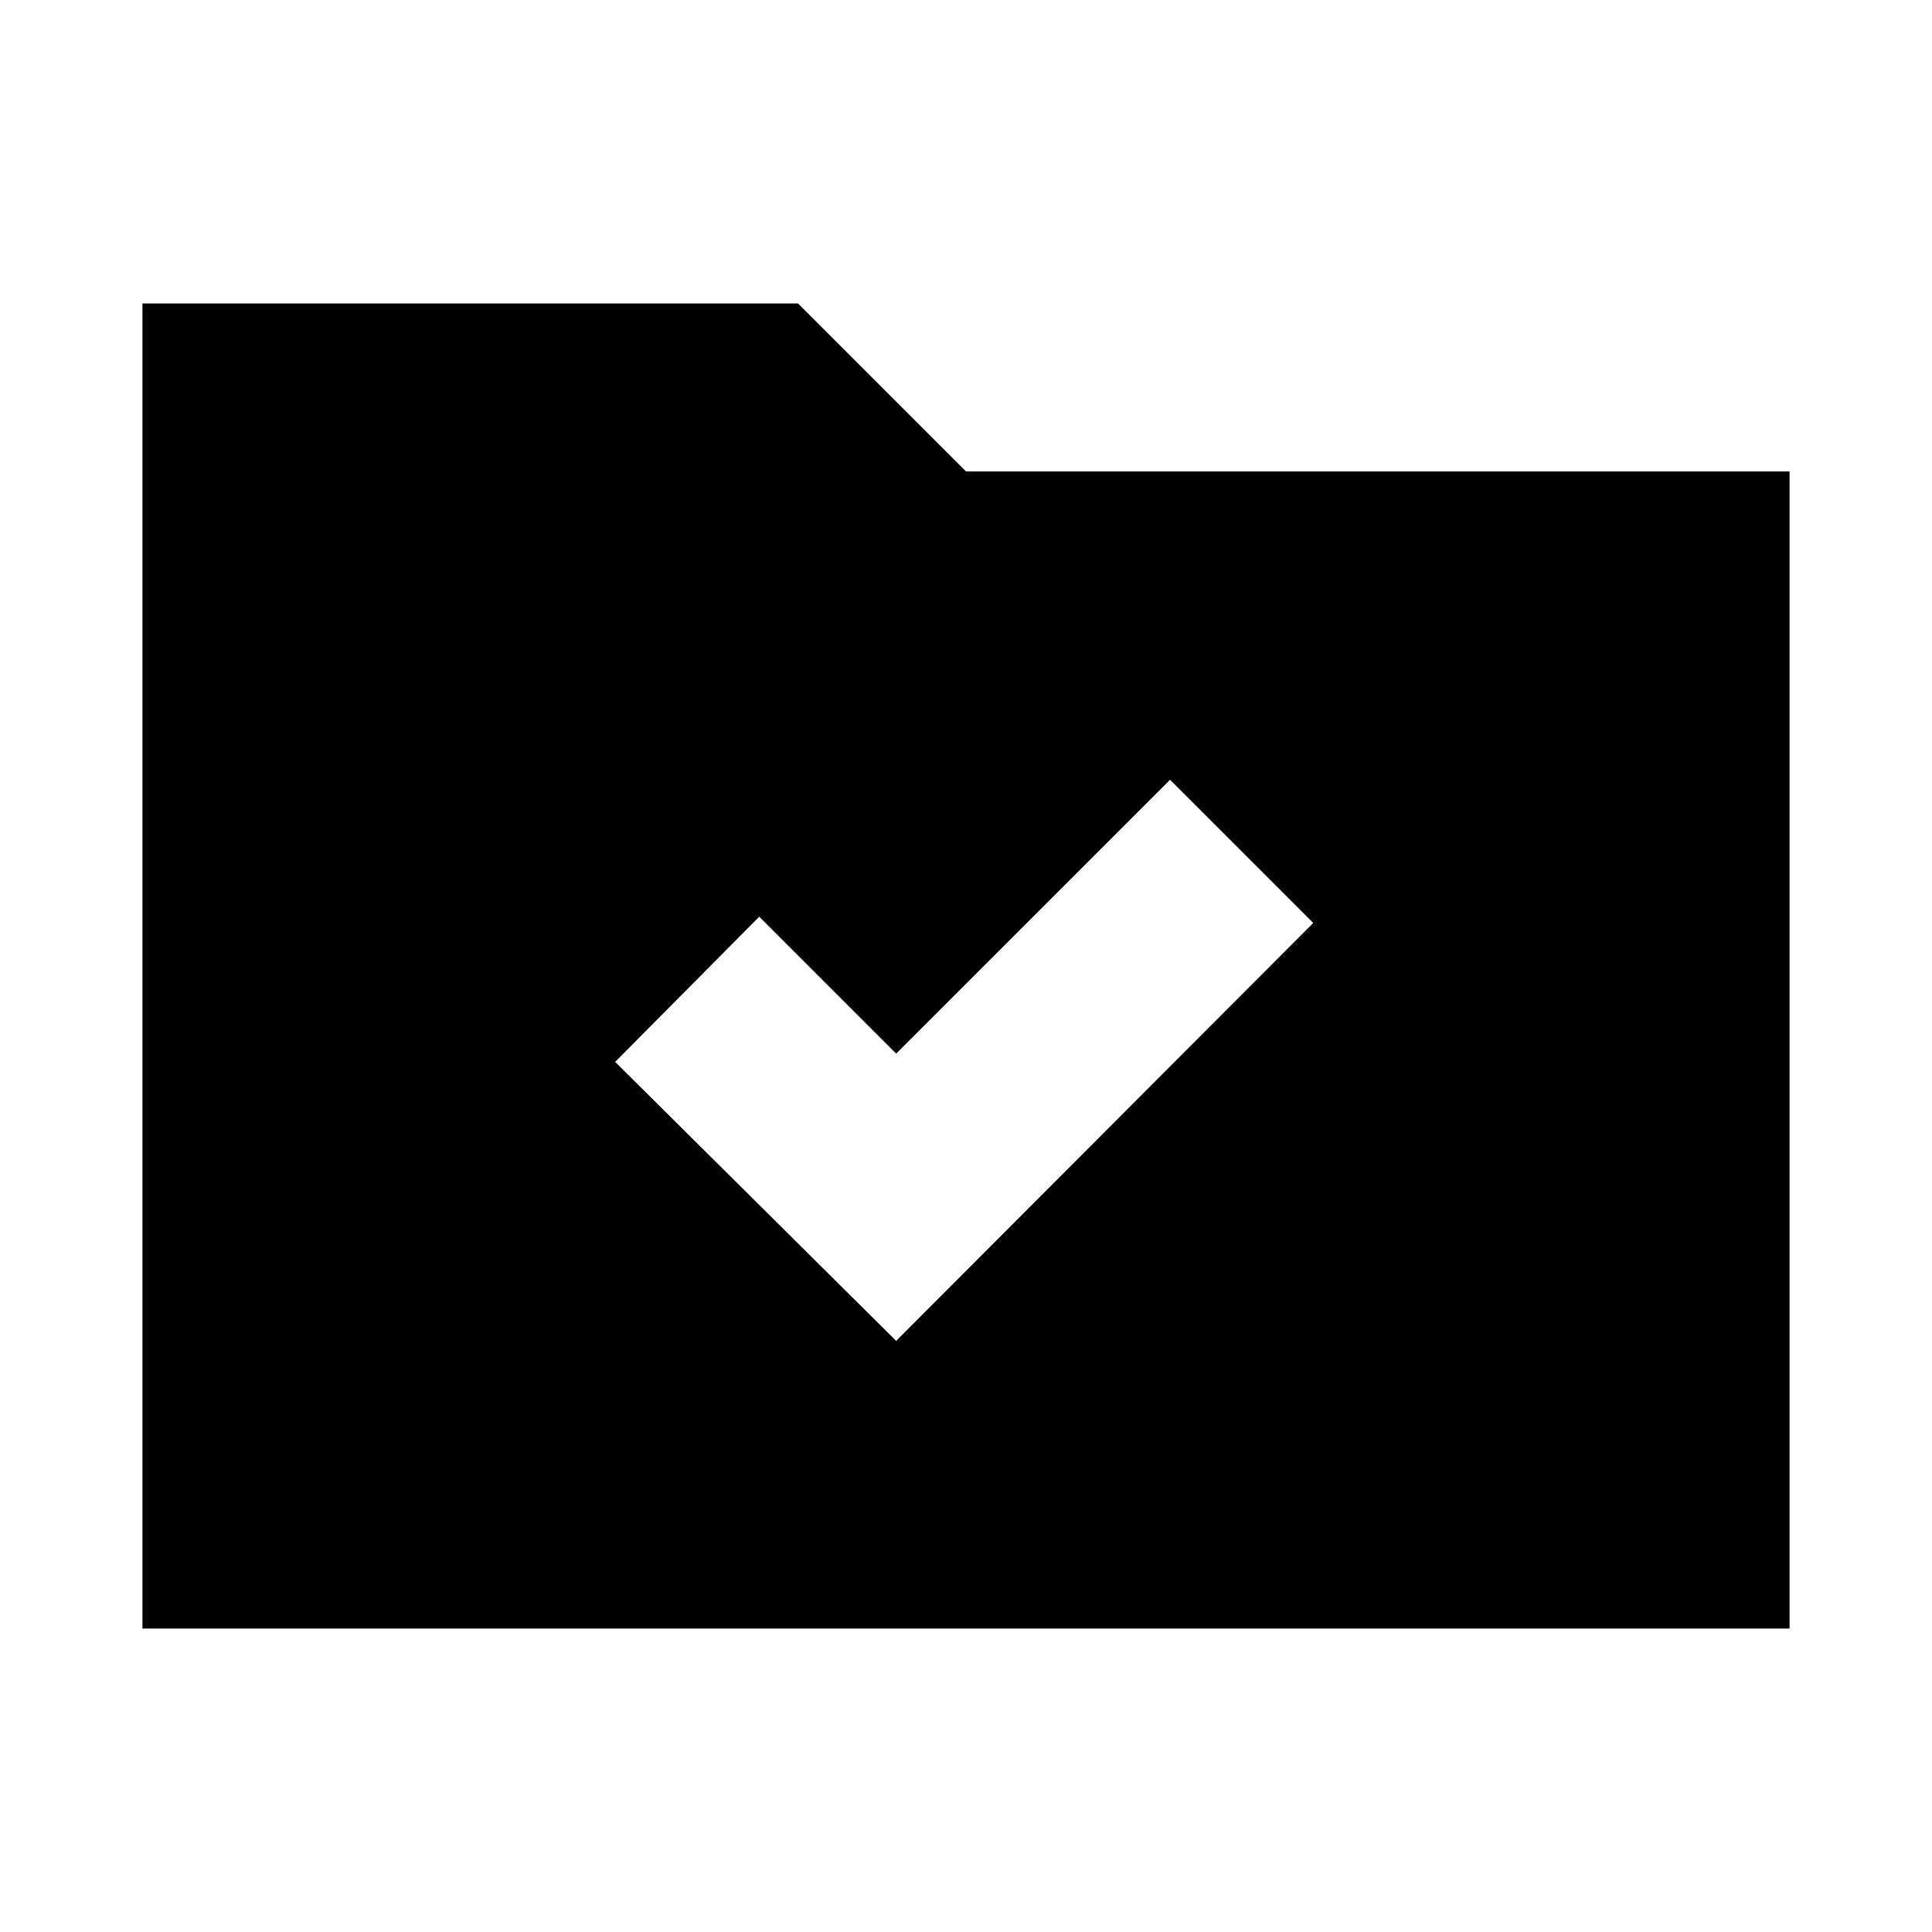 <svg xmlns="http://www.w3.org/2000/svg" height="24" viewBox="0 -960 960 960" width="24"><path d="m445.3-293.72 207.24-207.67-71.15-71.15L445.3-436.46l-68.04-68.04-71.59 72.15L445.3-293.72ZM70.78-150.78v-658.44h325.74L480-725.74h409.22v574.96H70.78Z"/></svg>